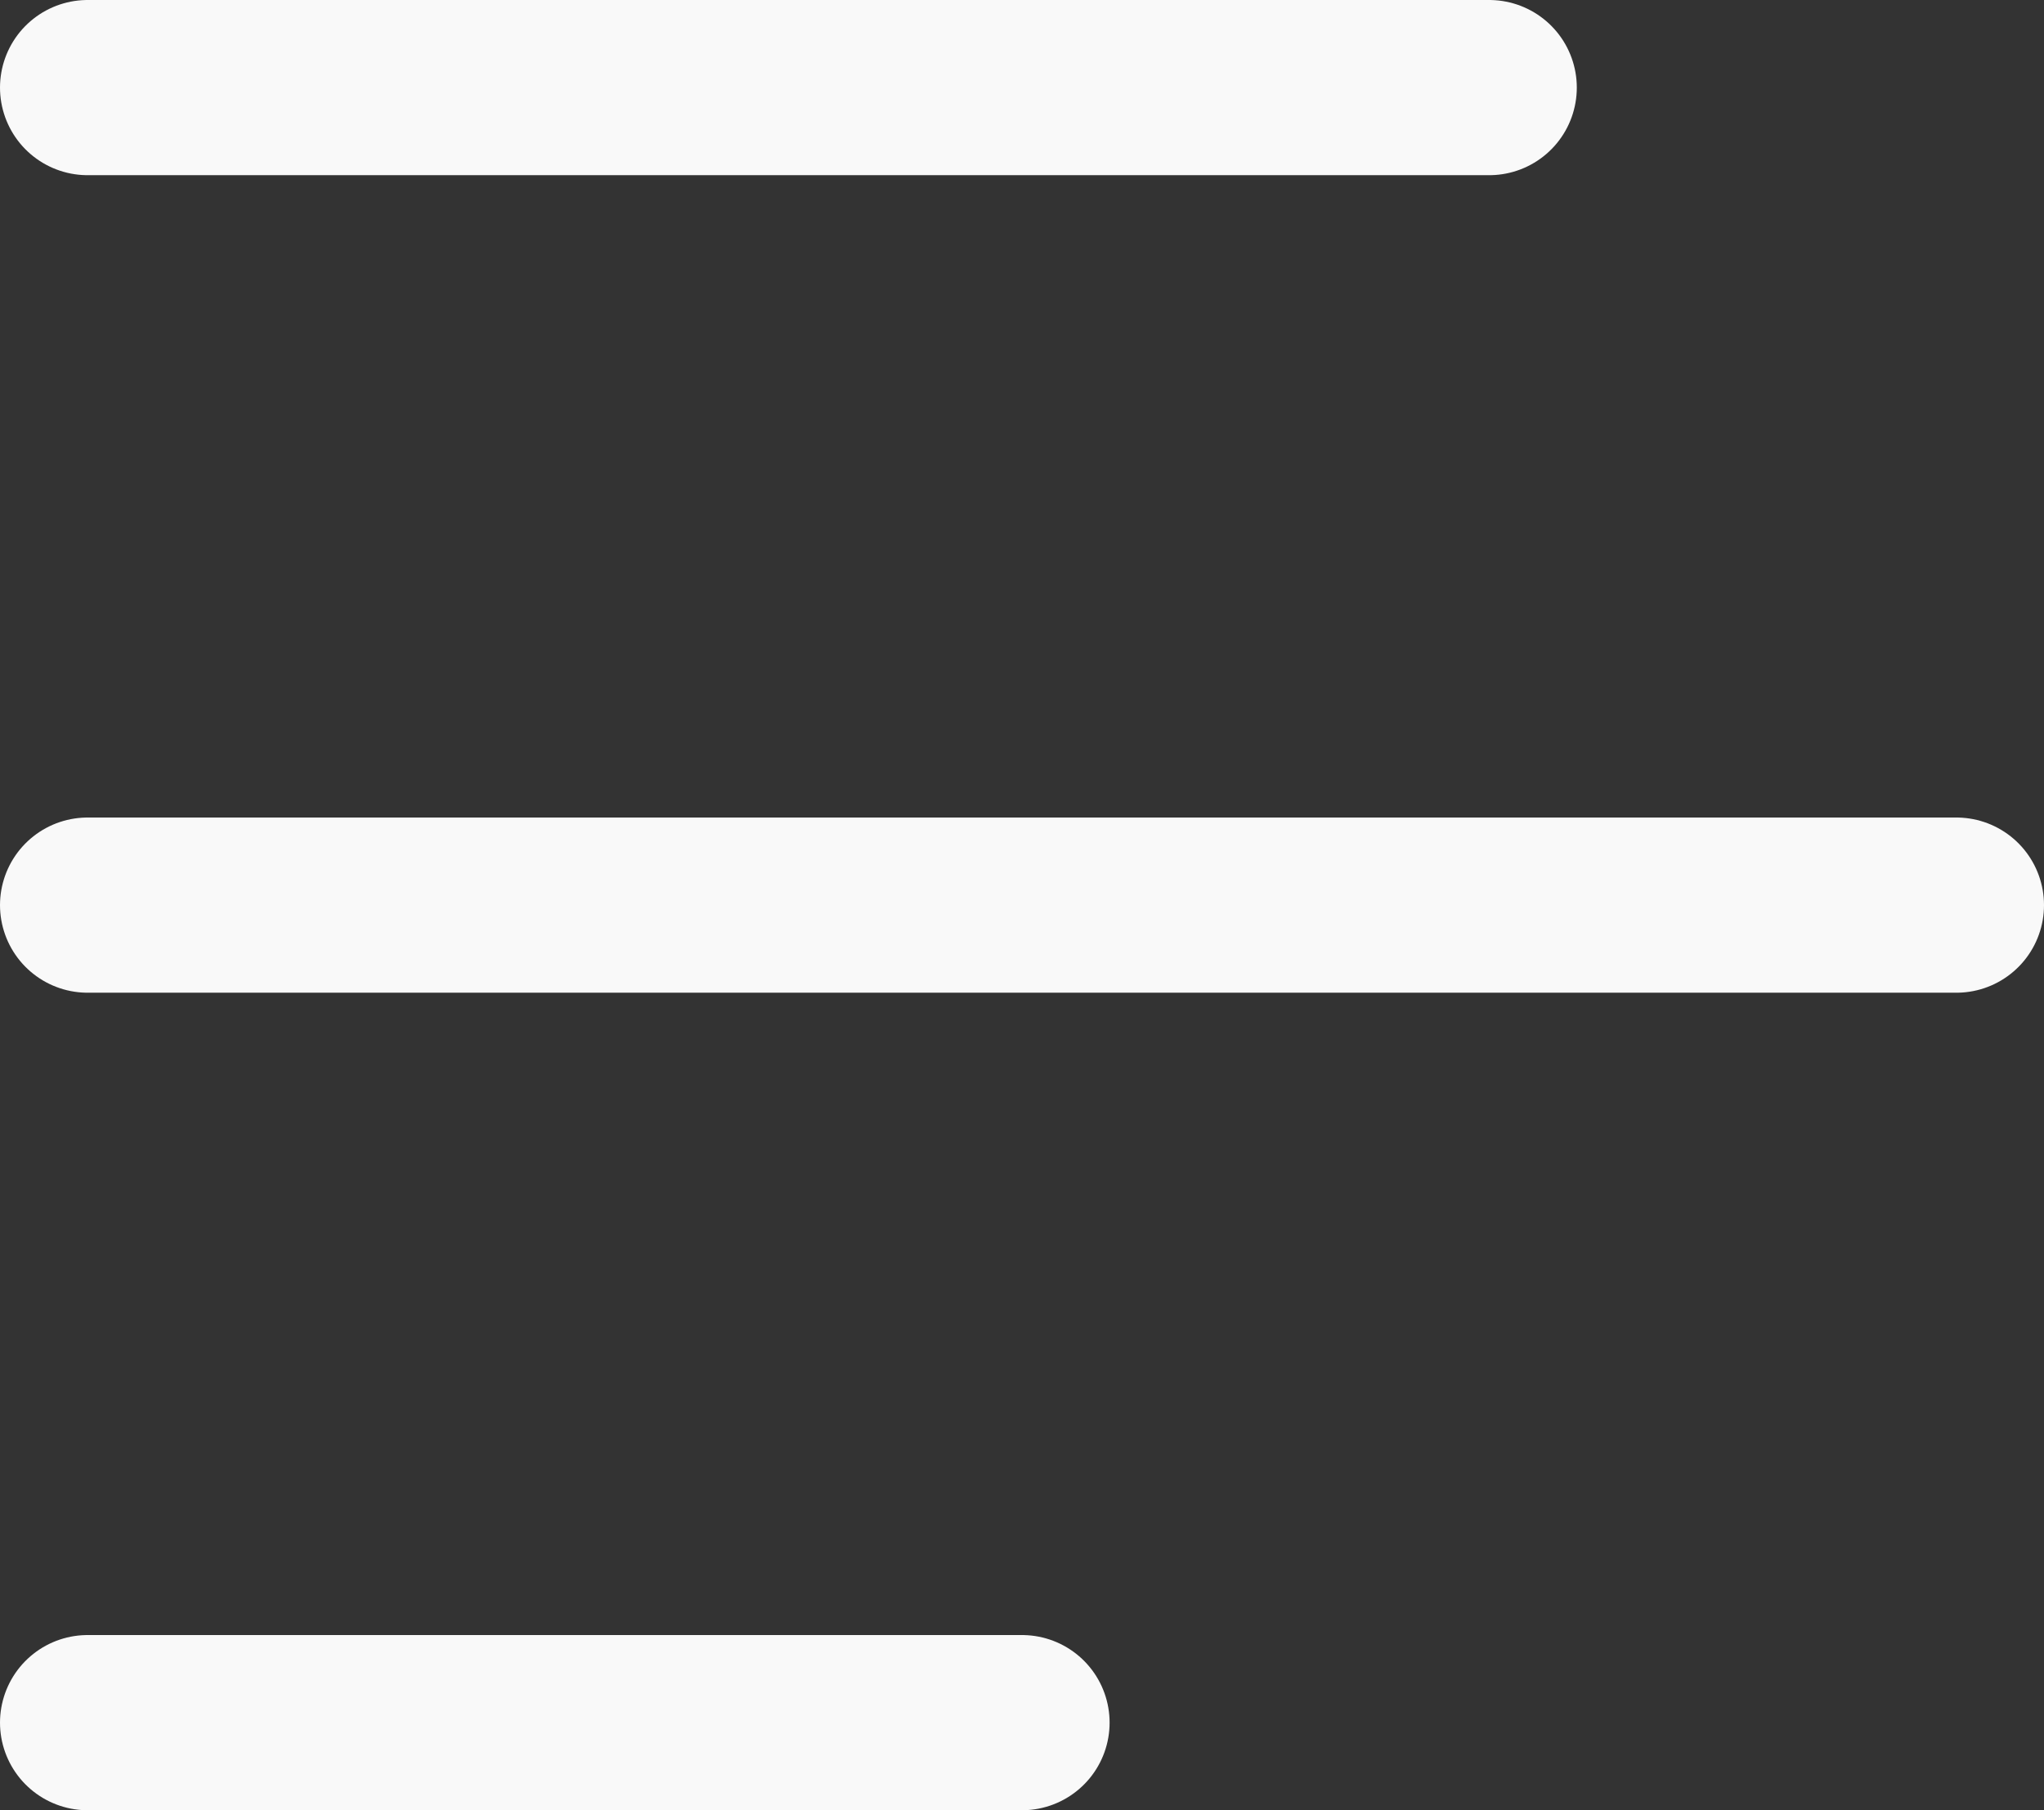 <svg xmlns="http://www.w3.org/2000/svg" width="17.5" height="15.5" viewBox="0 0 17.5 15.5">
  <rect x="0" y="0" width="17.5" height="15.5" fill="#333333" stroke="none"/>
  <g id="Group_13892" data-name="Group 13892" transform="translate(-1048.25 -576.25)">
    <path id="Path_16375" data-name="Path 16375" d="M52,251H64" transform="translate(997 326)" fill="none" stroke="#f9f9f9" stroke-linecap="round" stroke-linejoin="round" stroke-width="1.5"/>
    <path id="Path_16376" data-name="Path 16376" d="M52,258H68" transform="translate(997 326)" fill="none" stroke="#f9f9f9" stroke-linecap="round" stroke-linejoin="round" stroke-width="1.5"/>
    <path id="Path_16377" data-name="Path 16377" d="M52,265h8" transform="translate(997 326)" fill="none" stroke="#f9f9f9" stroke-linecap="round" stroke-linejoin="round" stroke-width="1.5"/>
  </g>
</svg>

